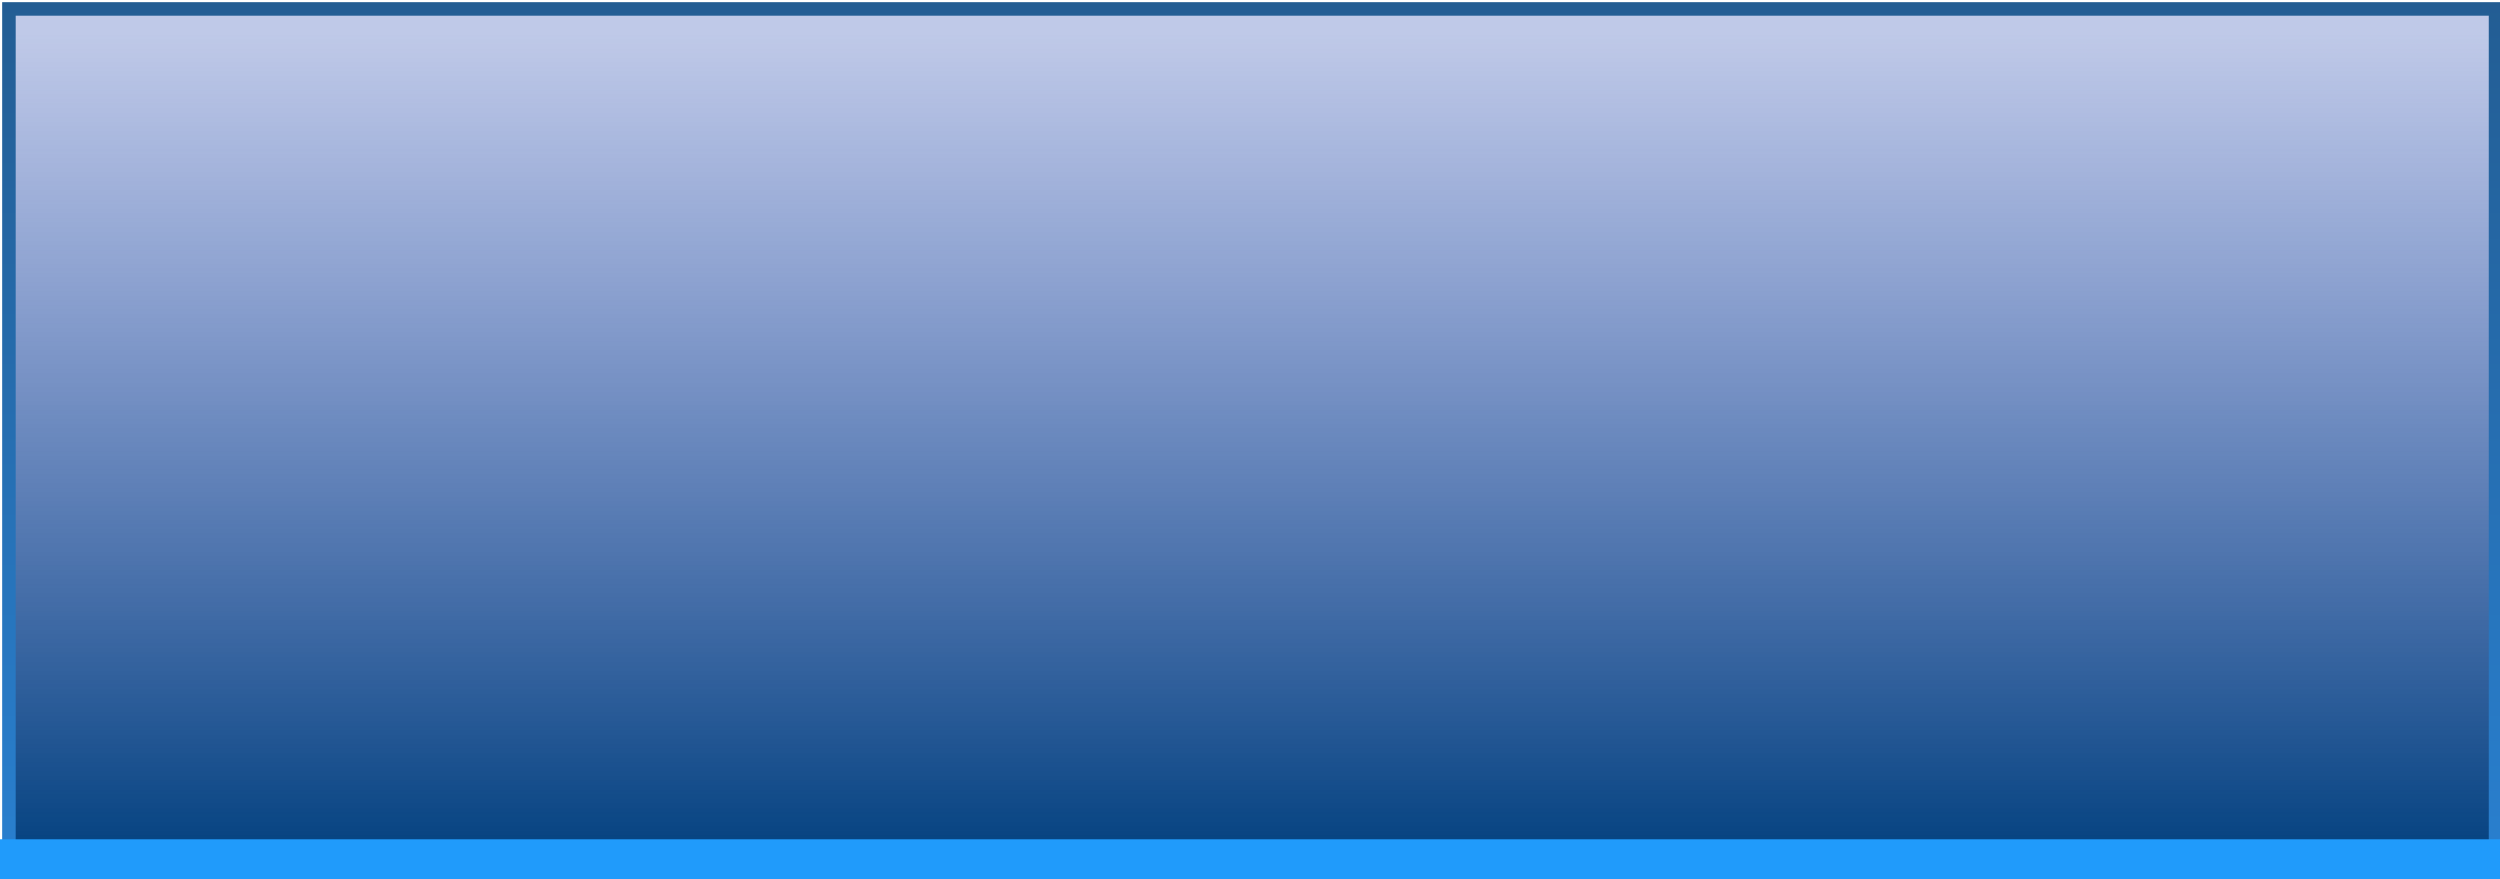 <?xml version="1.0" encoding="utf-8"?>
<!-- Generator: Adobe Illustrator 24.0.3, SVG Export Plug-In . SVG Version: 6.00 Build 0)  -->
<svg version="1.1" id="图层_1" xmlns="http://www.w3.org/2000/svg" xmlns:xlink="http://www.w3.org/1999/xlink" x="0px" y="0px"
	 width="56px" height="19.7px" viewBox="0 0 56 19.7" style="enable-background:new 0 0 56 19.7;" xml:space="preserve">
<style type="text/css">
	.st0{fill:url(#SVGID_1_);stroke:url(#SVGID_2_);stroke-width:0.303;stroke-miterlimit:10;}
	.st1{fill:#209BFB;}
</style>
<linearGradient id="SVGID_1_" gradientUnits="userSpaceOnUse" x1="28.05" y1="0.9" x2="28.05" y2="19.832" gradientTransform="matrix(1 0 0 -1 0 20)">
	<stop  offset="6.967118e-03" style="stop-color:#064381"/>
	<stop  offset="0.973" style="stop-color:#2C4DB3;stop-opacity:0.3"/>
</linearGradient>
<linearGradient id="SVGID_2_" gradientUnits="userSpaceOnUse" x1="28.05" y1="20" x2="28.05" y2="0.764" gradientTransform="matrix(1 0 0 -1 0 20)">
	<stop  offset="0" style="stop-color:#235D93"/>
	<stop  offset="0.994" style="stop-color:#297FCE"/>
</linearGradient>
<path class="st0" d="M55.8,19.1H0.2V0.2h55.7v18.9H55.8z"/>
<rect y="18.8" class="st1" width="56" height="0.9"/>
</svg>
